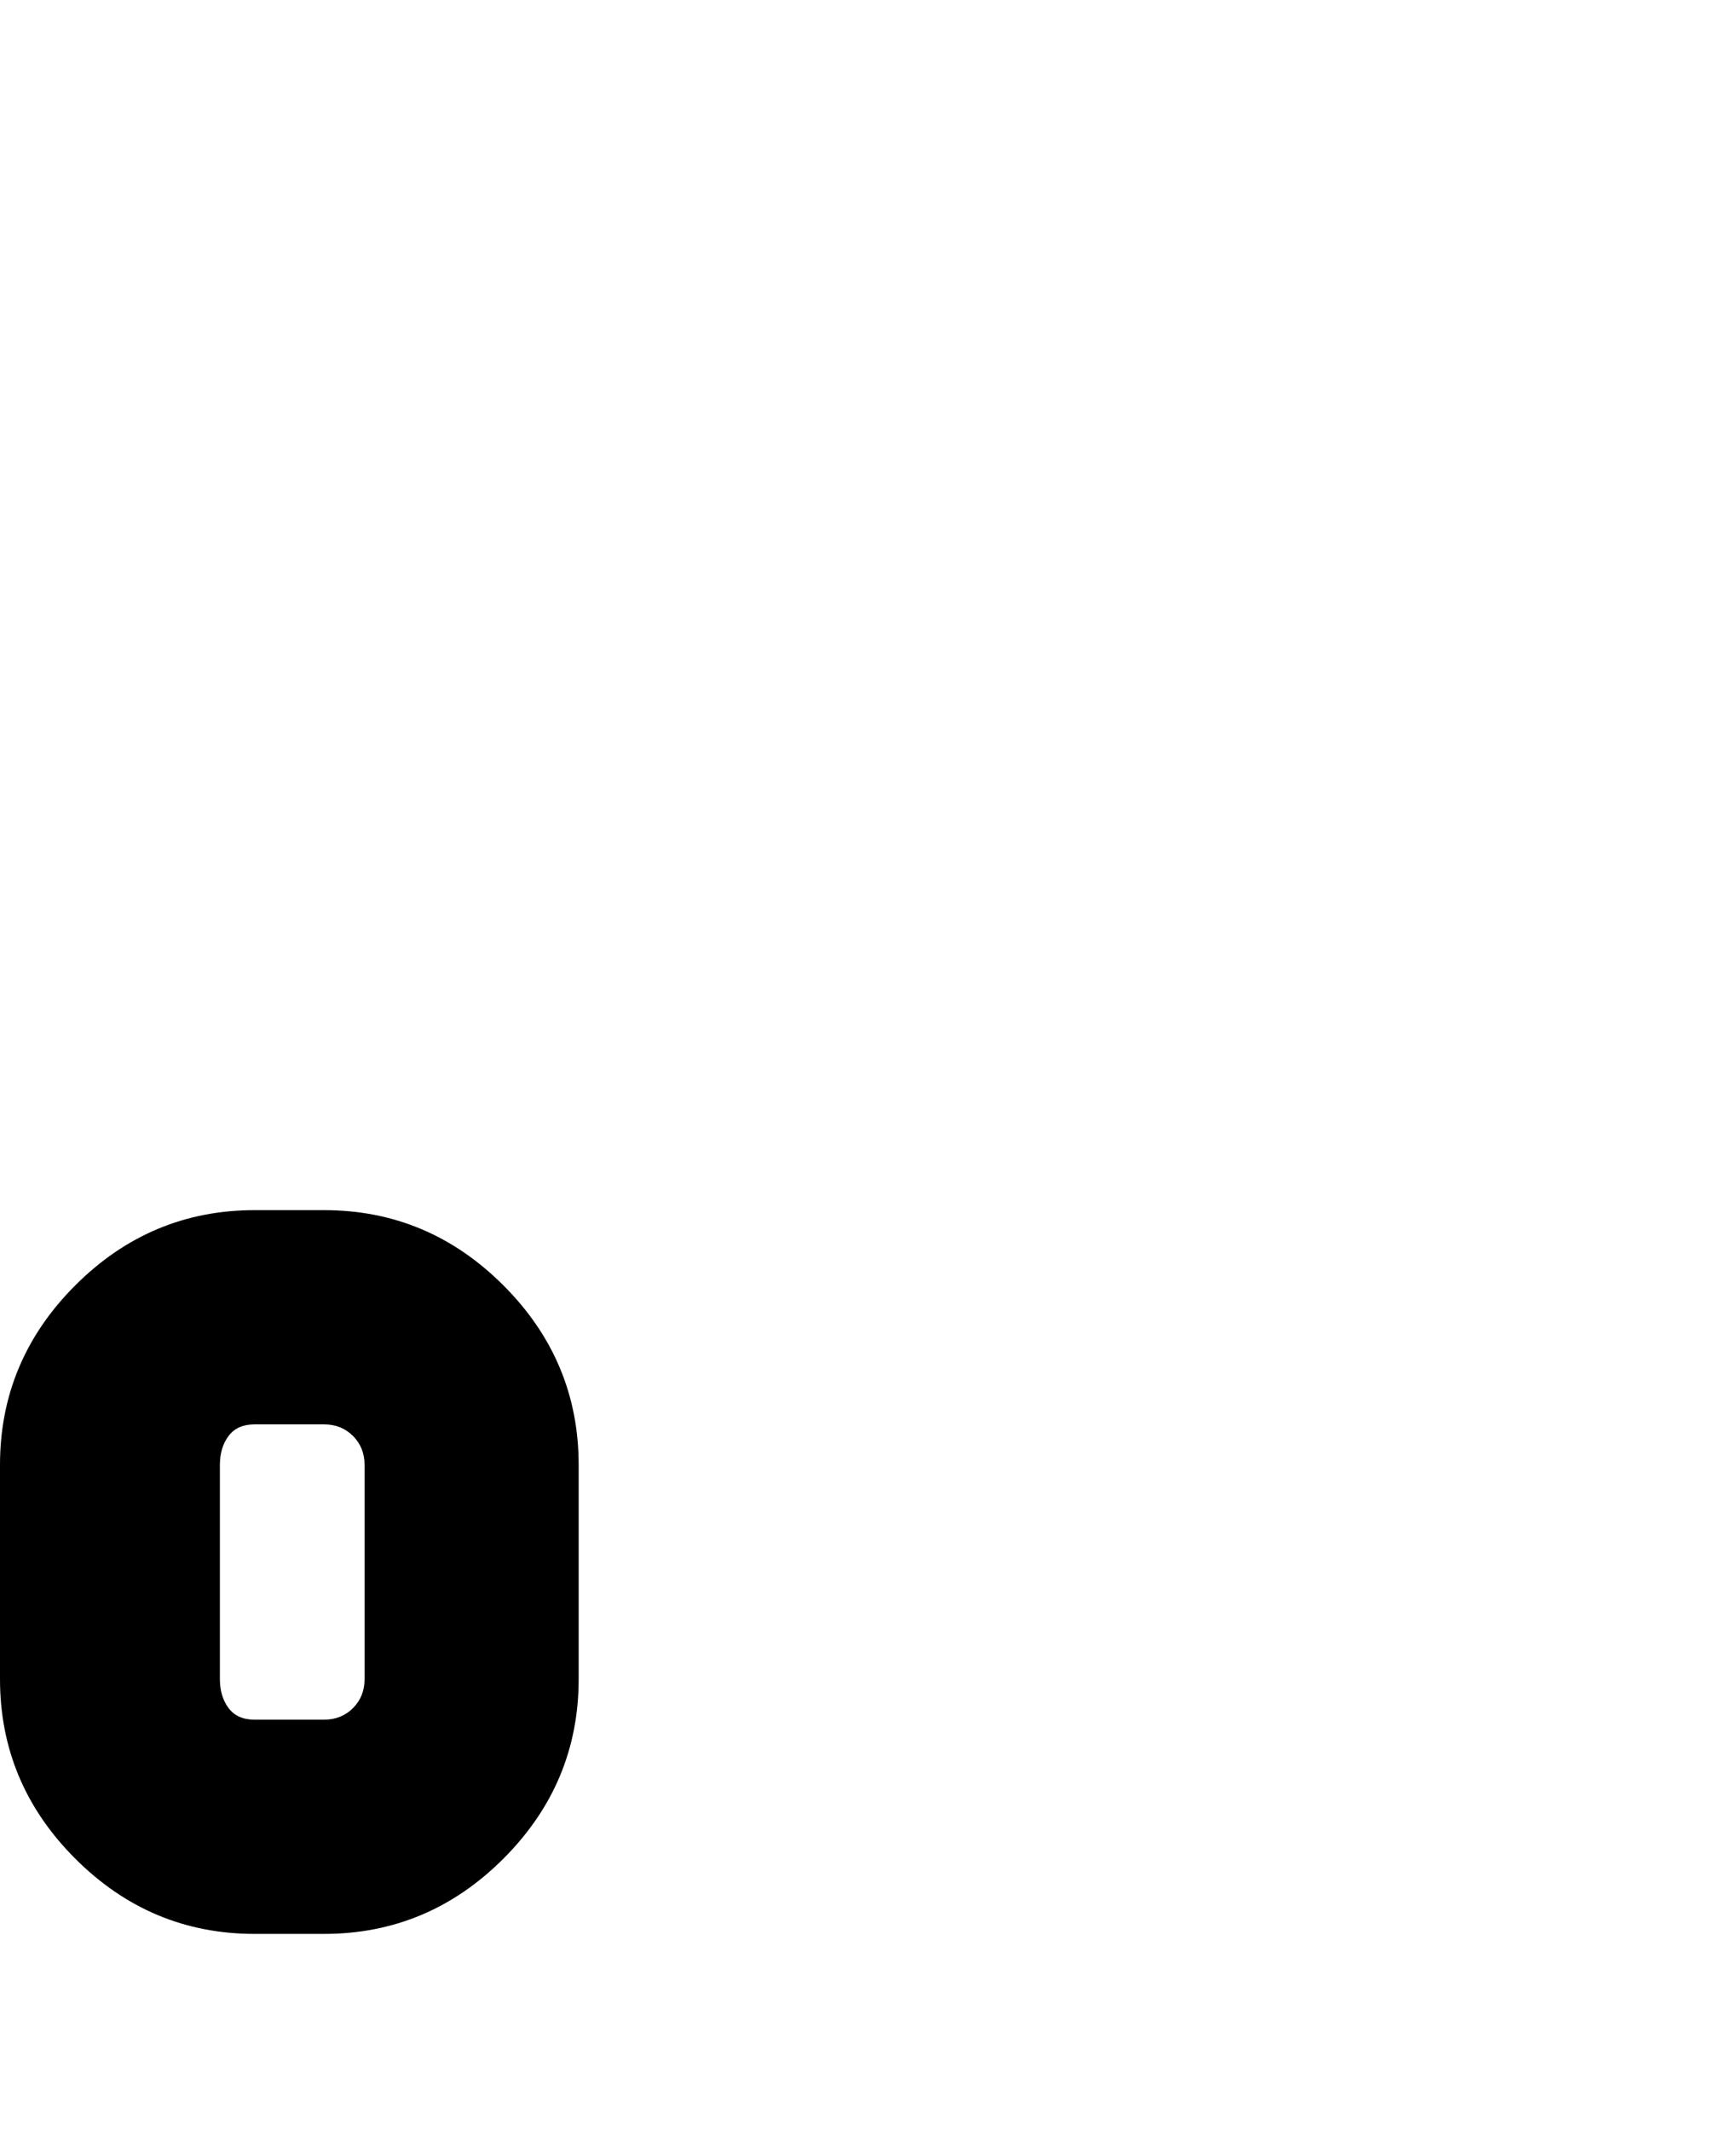 <svg viewBox="0 0 300 368" xmlns="http://www.w3.org/2000/svg"><path d="M56 334H44q-18 0-31-13T0 290v-37q0-18 13-31t31-13h12q18 0 31 13t13 31v37q0 18-13 31t-31 13zm-12-88q-3 0-4.5 2t-1.5 5v37q0 3 1.5 5t4.5 2h12q3 0 5-2t2-5v-37q0-3-2-5t-5-2H44z"/></svg>